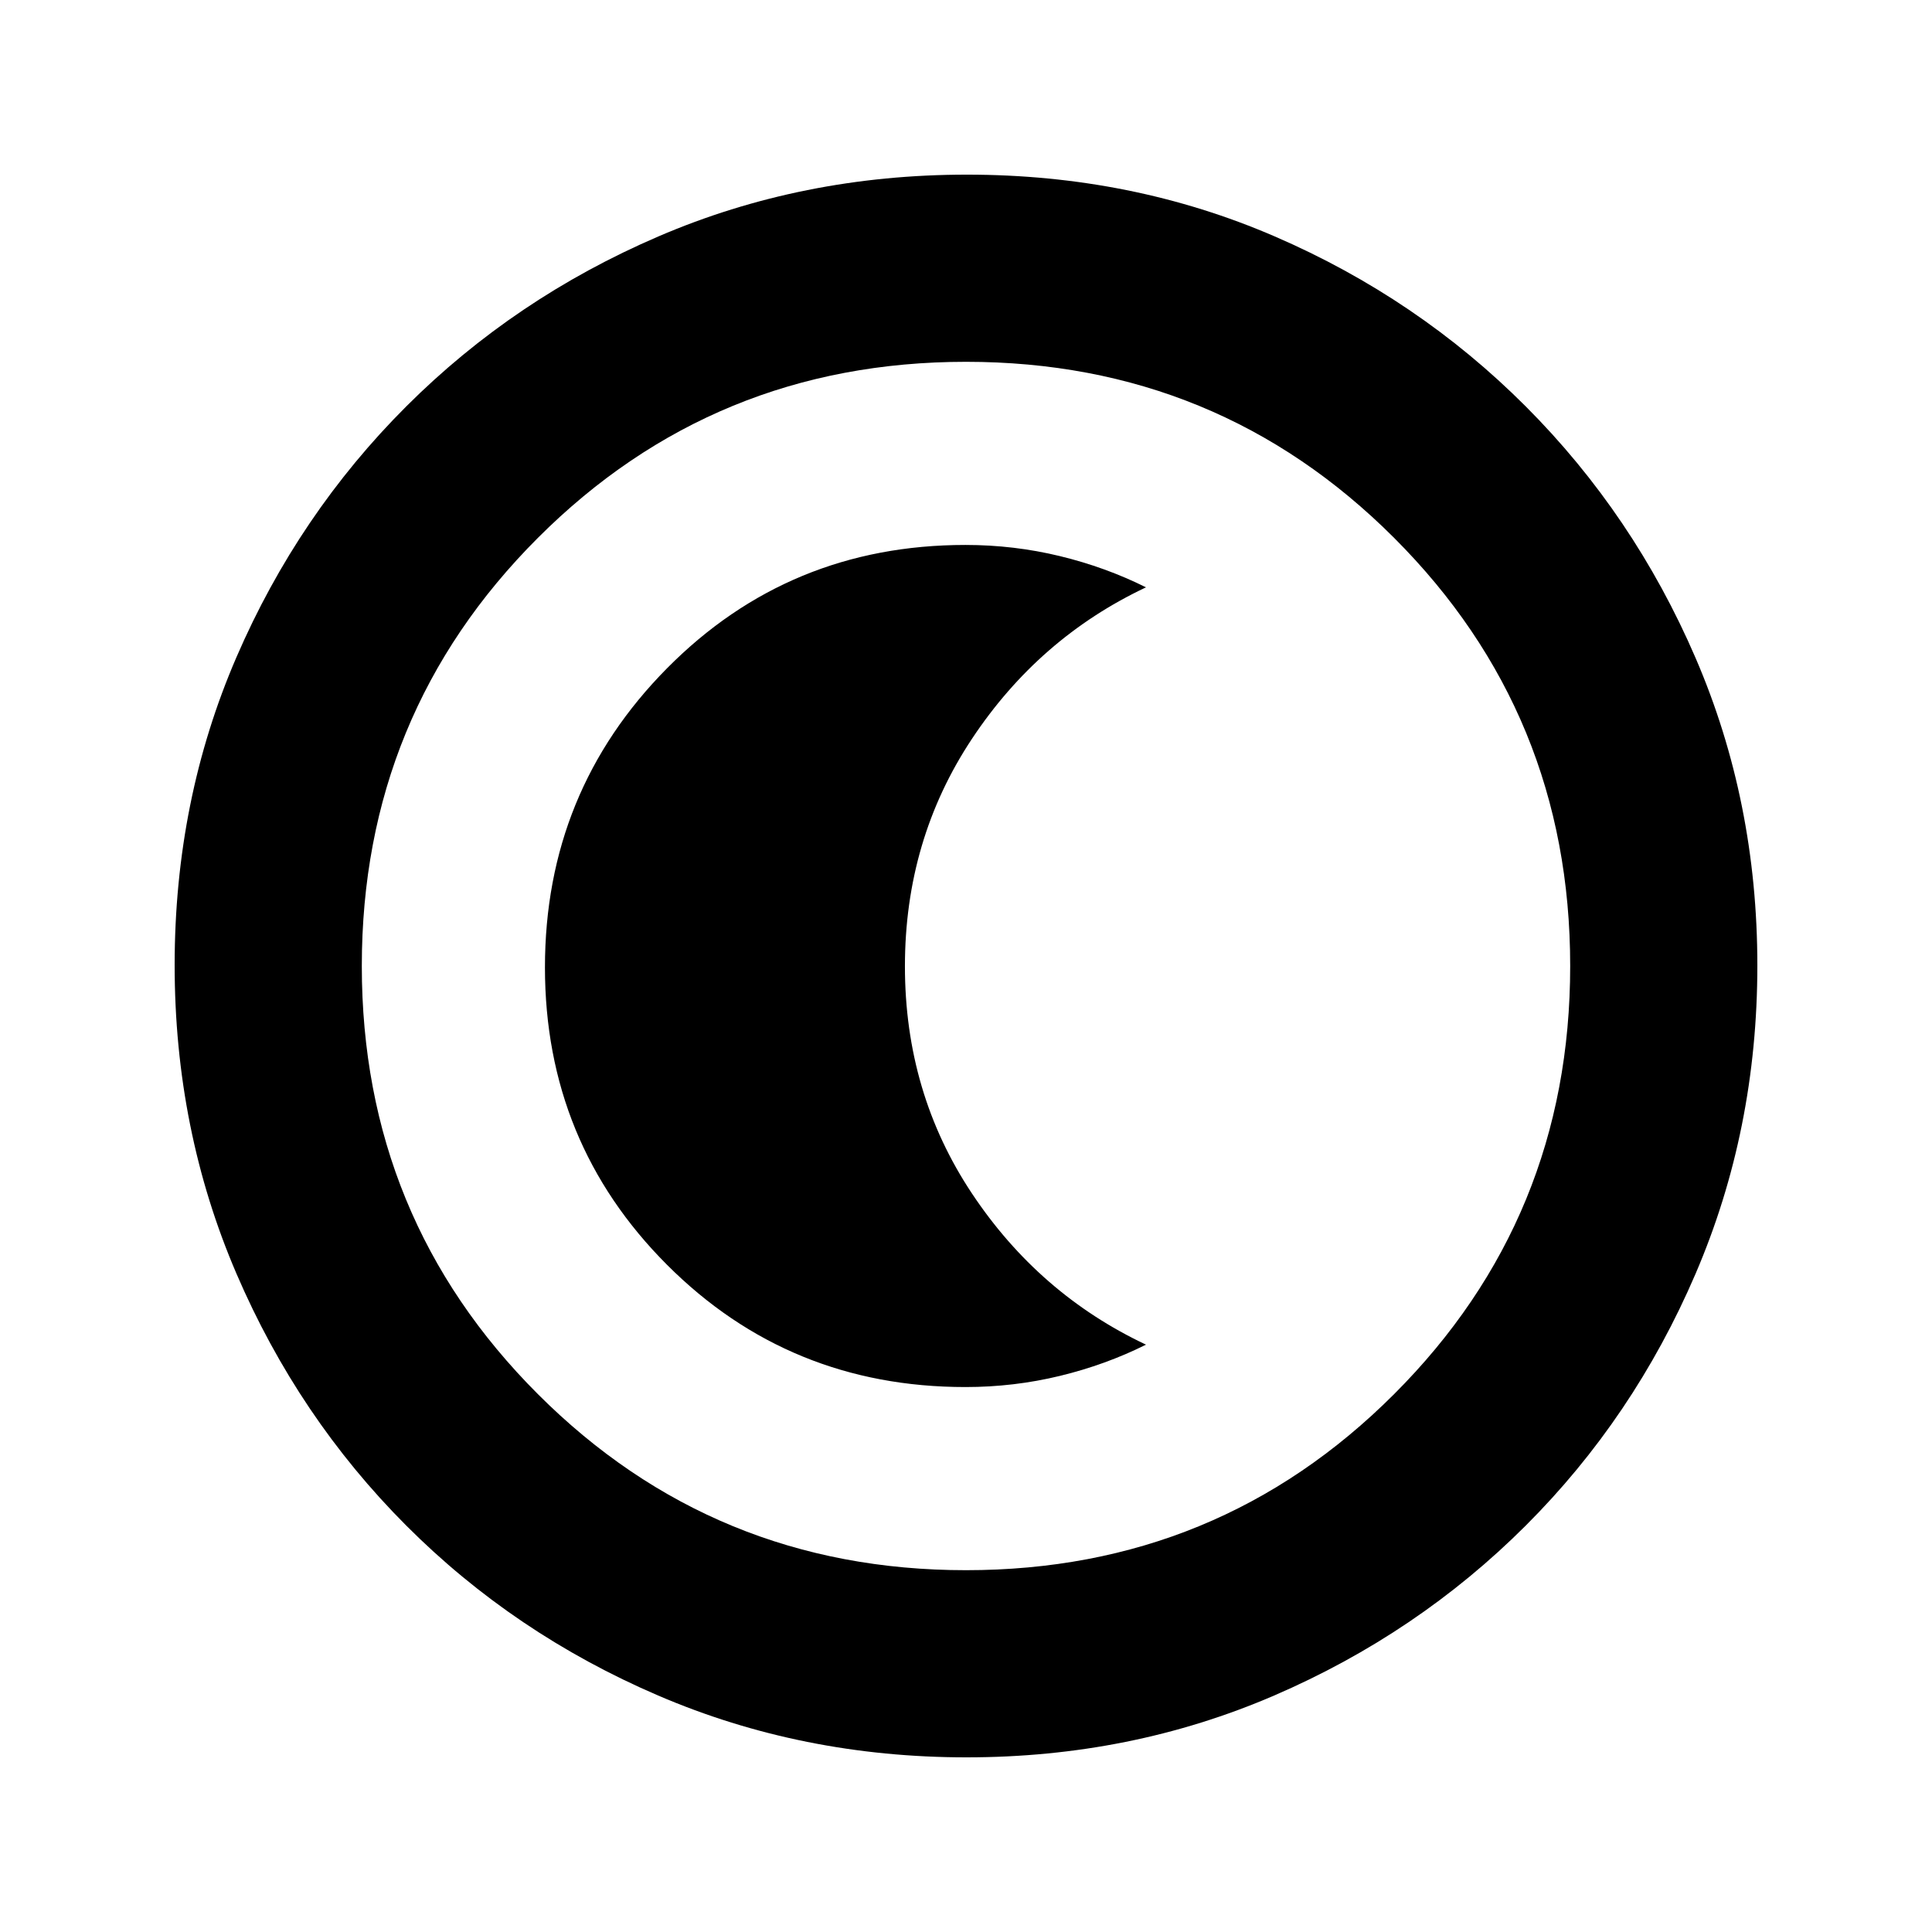 <svg xmlns="http://www.w3.org/2000/svg" height="20" viewBox="0 96 960 960" width="20"><path d="M480.276 969.218q-81.704 0-153.248-30.723-71.543-30.724-125.184-84.464-53.642-53.74-84.352-125.17t-30.71-153.319q0-81.971 30.723-153.014 30.724-71.043 84.464-124.684 53.74-53.642 125.17-84.352t153.319-30.71q81.971 0 153.014 30.723 71.043 30.724 124.684 84.464 53.642 53.74 84.352 124.936t30.71 152.819q0 81.704-30.723 153.248-30.724 71.543-84.464 125.184-53.74 53.642-124.936 84.352t-152.819 30.71ZM480 876.217q125.239 0 212.728-87.489T780.217 576q0-125.239-87.489-212.728T480 275.783q-125.239 0-212.728 87.489T179.783 576q0 125.239 87.489 212.728T480 876.217ZM480 576Zm-.27 209.217q24.072 0 46.888-5.533 22.817-5.532 42.817-15.532-53.202-25.096-86.492-75.136-33.291-50.039-33.291-112.865 0-62.825 33.291-113.016 33.29-50.191 86.492-75.287-20-10-42.817-15.532-22.816-5.533-46.888-5.533-87.626 0-148.287 61.286-60.66 61.285-60.66 148.628 0 87.042 60.66 147.781 60.661 60.739 148.287 60.739Z"/></svg>